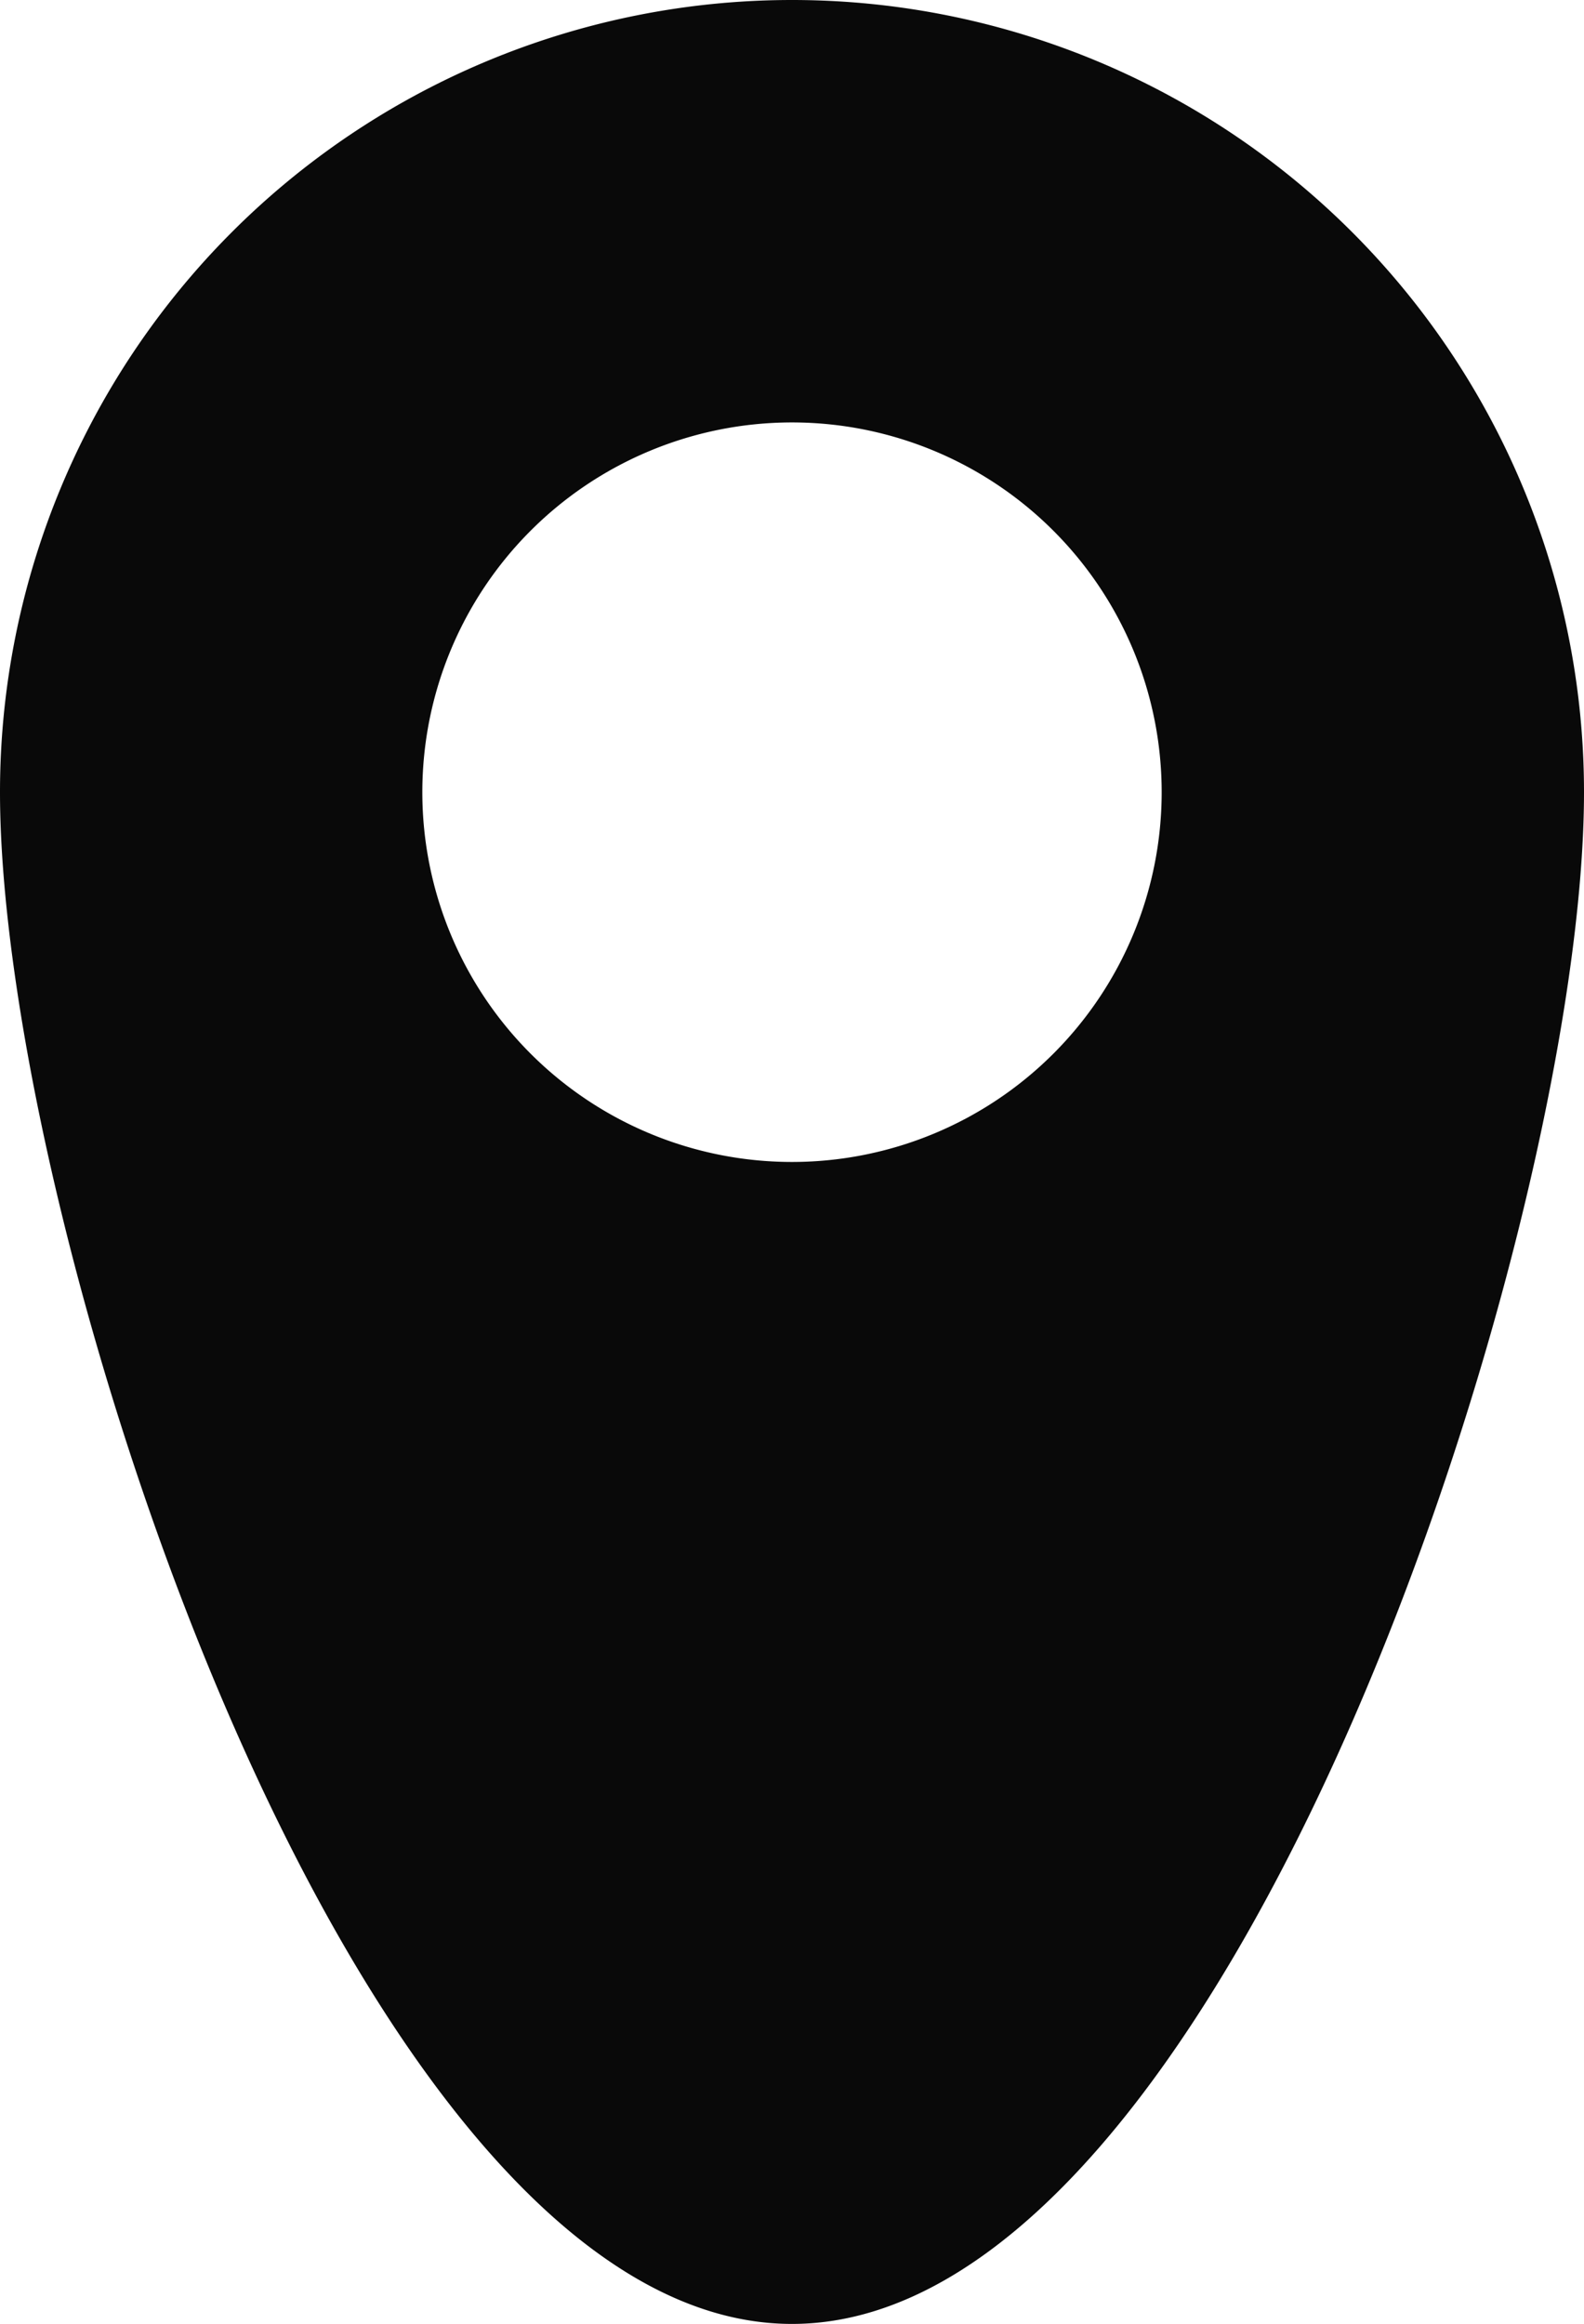 <svg height="9" viewBox="0 0 6.136 9" width="6.136" xmlns="http://www.w3.org/2000/svg"><path d="m3.068 9c1.695 0 3.068-4.237 3.068-5.932a3.068 3.068 0 0 0 -6.136 0c0 1.695 1.374 5.932 3.068 5.932zm0-4.5a1.432 1.432 0 1 0 -1.432-1.432 1.432 1.432 0 0 0 1.432 1.432z" fill="#090909" fill-rule="evenodd"/></svg>